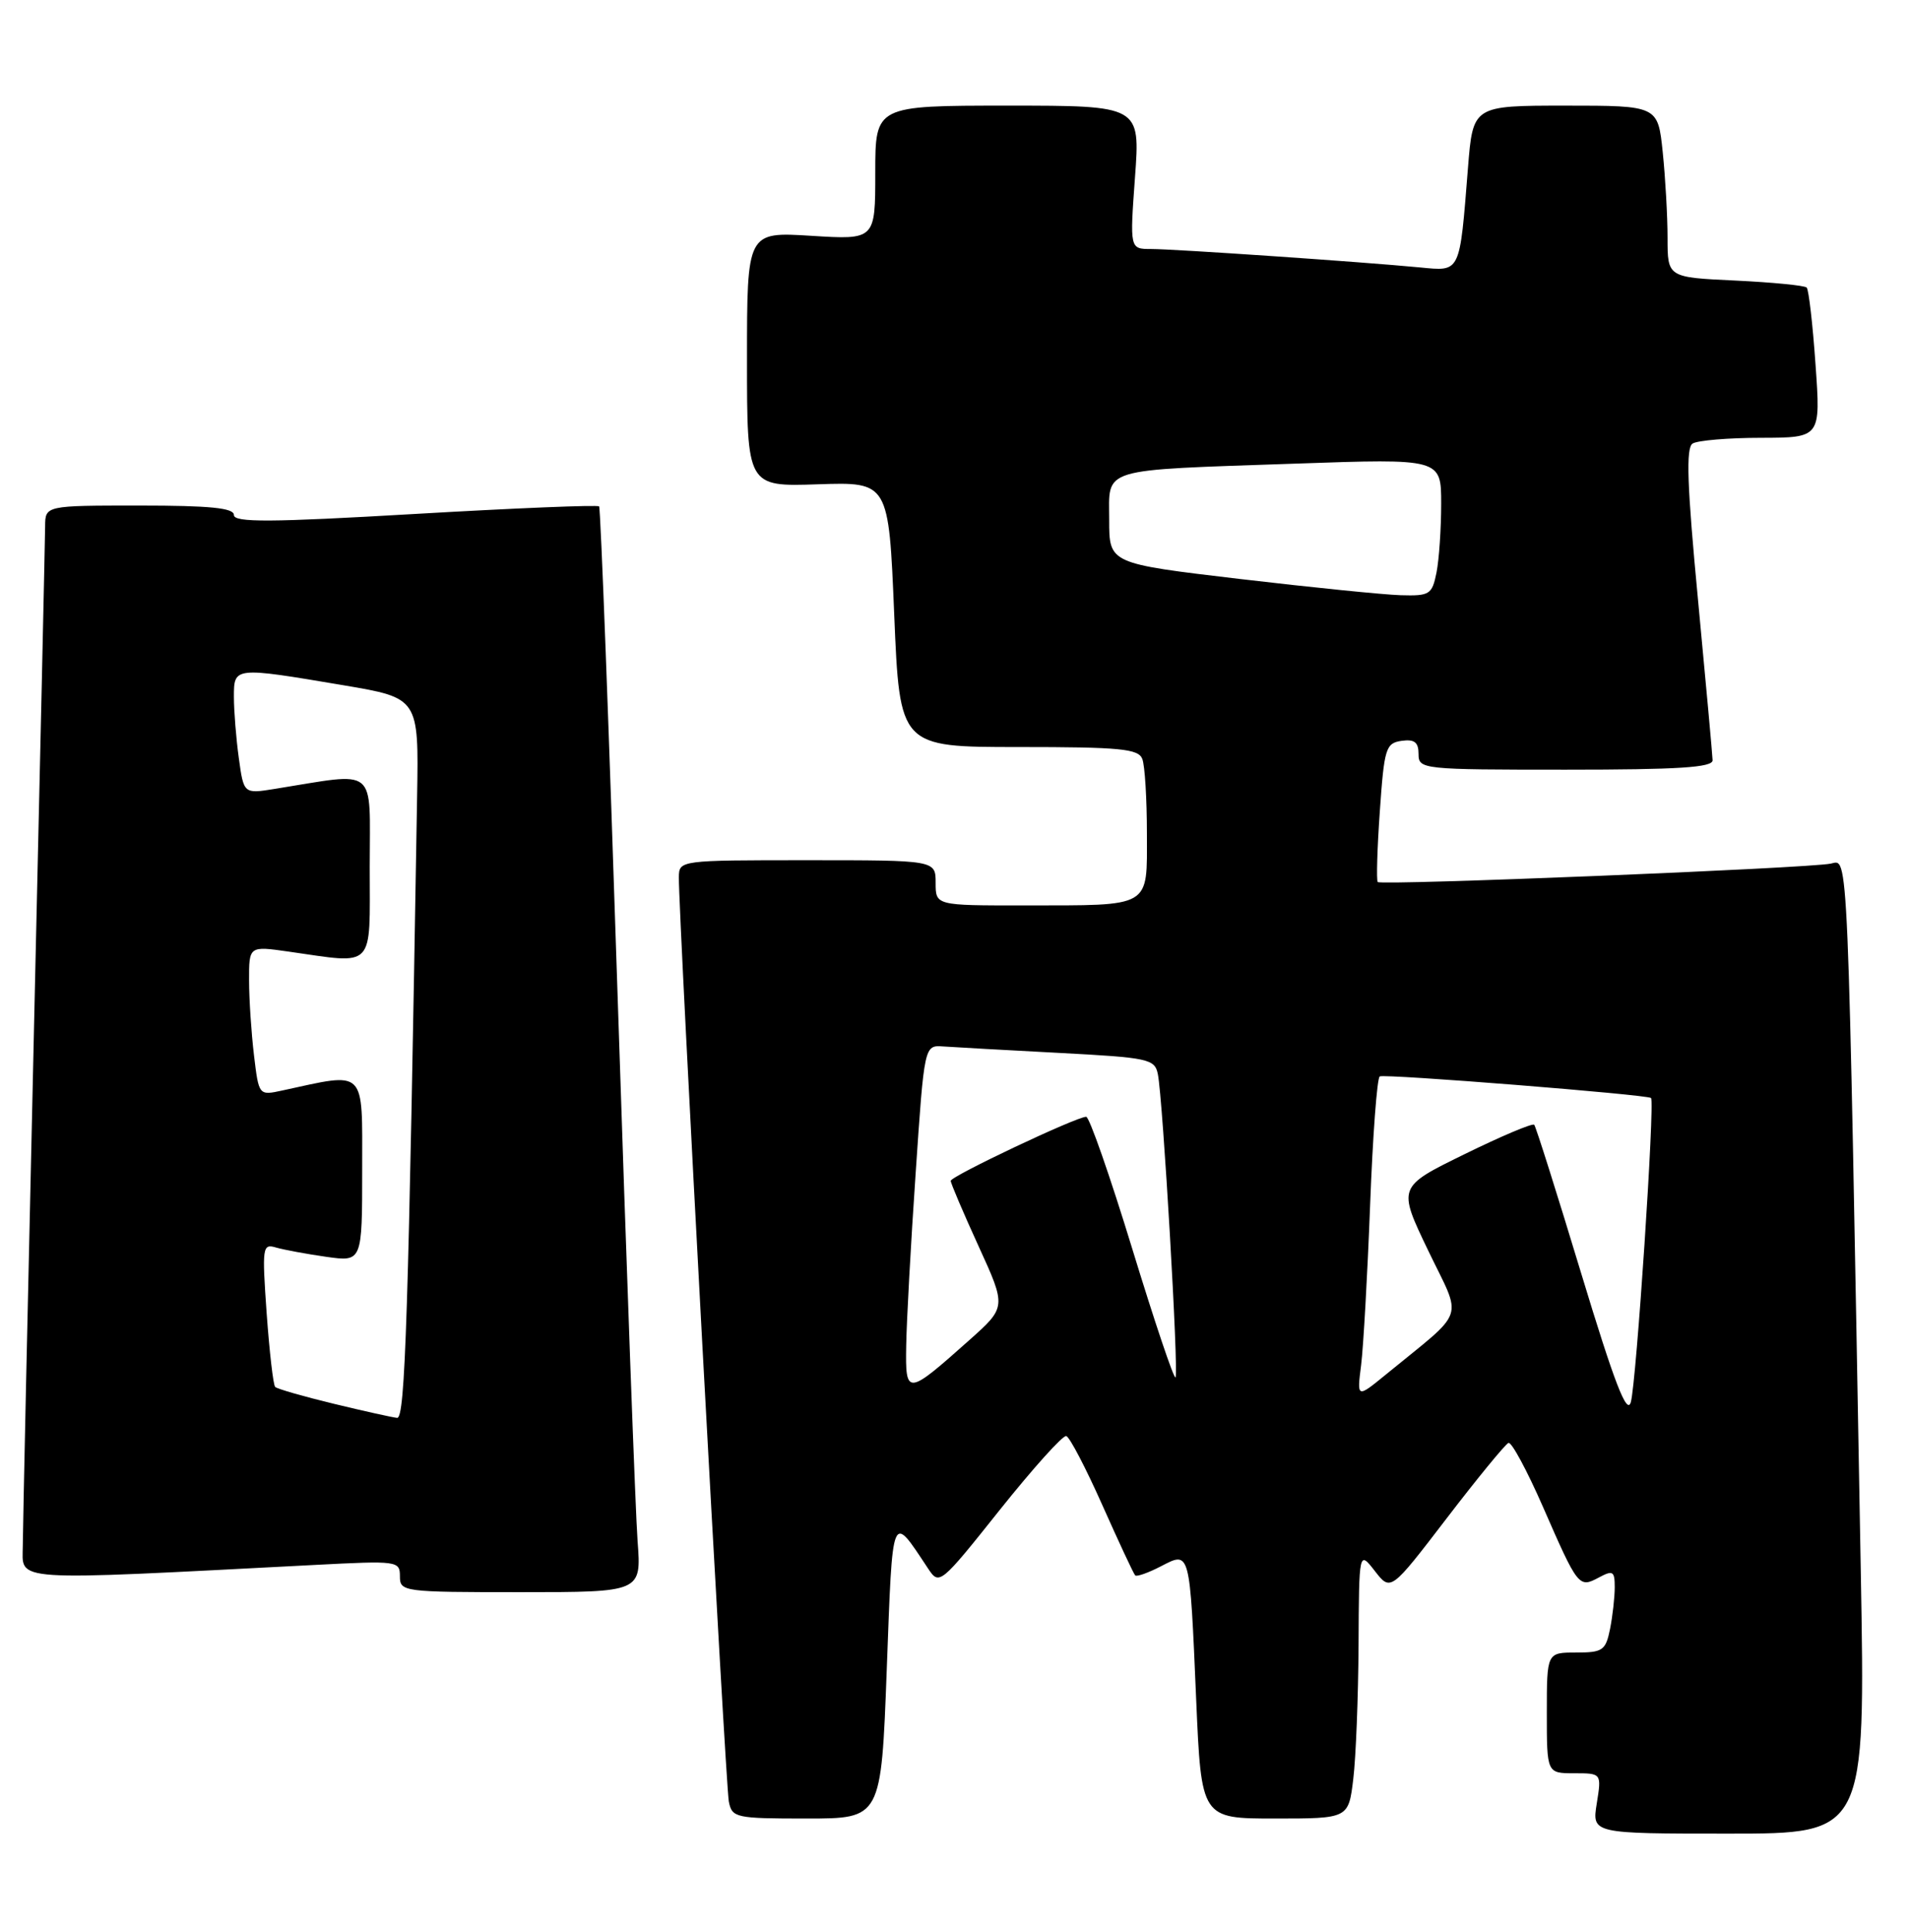 <?xml version="1.0" encoding="UTF-8" standalone="no"?>
<!DOCTYPE svg PUBLIC "-//W3C//DTD SVG 1.1//EN" "http://www.w3.org/Graphics/SVG/1.1/DTD/svg11.dtd" >
<svg xmlns="http://www.w3.org/2000/svg" xmlns:xlink="http://www.w3.org/1999/xlink" version="1.1" viewBox="0 0 253 256">
 <g >
 <path fill="currentColor"
d=" M 246.61 208.25 C 244.85 110.38 245.00 113.97 242.63 114.45 C 239.61 115.07 183.03 117.37 182.59 116.89 C 182.40 116.68 182.52 112.45 182.87 107.50 C 183.45 99.15 183.66 98.48 185.75 98.18 C 187.46 97.94 188.00 98.36 188.00 99.93 C 188.00 101.95 188.45 102.00 207.50 102.00 C 222.45 102.00 226.99 101.71 226.97 100.75 C 226.95 100.06 226.08 90.51 225.04 79.52 C 223.59 64.30 223.42 59.35 224.32 58.78 C 224.97 58.37 229.05 58.02 233.40 58.02 C 241.30 58.00 241.30 58.00 240.61 48.30 C 240.24 42.96 239.71 38.38 239.44 38.11 C 239.17 37.83 234.91 37.42 229.97 37.18 C 221.00 36.76 221.00 36.76 221.00 31.52 C 221.00 28.65 220.71 23.53 220.36 20.15 C 219.72 14.00 219.72 14.00 207.46 14.00 C 195.21 14.00 195.21 14.00 194.55 22.25 C 193.43 36.34 193.61 35.96 188.18 35.44 C 180.45 34.70 155.59 33.00 152.56 33.00 C 149.73 33.00 149.73 33.00 150.42 23.50 C 151.12 14.00 151.12 14.00 133.56 14.00 C 116.00 14.00 116.00 14.00 116.00 22.89 C 116.00 31.78 116.00 31.78 107.50 31.25 C 99.00 30.72 99.00 30.72 99.00 47.61 C 99.00 64.50 99.00 64.50 108.39 64.18 C 117.78 63.87 117.78 63.87 118.51 81.43 C 119.24 99.00 119.24 99.00 135.01 99.00 C 148.47 99.00 150.88 99.23 151.39 100.58 C 151.73 101.45 152.00 105.90 152.00 110.47 C 152.00 120.43 152.79 119.97 135.75 119.99 C 124.00 120.00 124.00 120.00 124.00 117.00 C 124.00 114.00 124.00 114.00 107.00 114.00 C 90.05 114.00 90.00 114.01 89.97 116.25 C 89.90 120.84 96.16 236.58 96.59 238.75 C 97.02 240.90 97.47 241.00 106.91 241.00 C 116.78 241.00 116.78 241.00 117.52 221.30 C 118.32 199.95 118.10 200.49 123.00 207.87 C 124.48 210.11 124.61 210.00 132.50 200.10 C 136.90 194.59 140.86 190.18 141.31 190.31 C 141.76 190.43 143.91 194.56 146.10 199.48 C 148.29 204.39 150.24 208.58 150.45 208.78 C 150.65 208.98 152.18 208.44 153.84 207.58 C 157.75 205.56 157.67 205.26 158.53 225.25 C 159.21 241.00 159.21 241.00 168.97 241.00 C 178.72 241.00 178.72 241.00 179.35 235.75 C 179.70 232.86 180.01 224.88 180.05 218.00 C 180.11 205.50 180.11 205.50 182.21 208.20 C 184.31 210.90 184.31 210.90 191.74 201.20 C 195.83 195.86 199.51 191.38 199.92 191.22 C 200.33 191.07 202.39 194.90 204.50 199.72 C 209.14 210.34 209.25 210.47 211.89 209.06 C 213.76 208.06 214.00 208.20 214.00 210.34 C 214.00 211.67 213.72 214.16 213.38 215.88 C 212.80 218.73 212.41 219.00 208.88 219.00 C 205.00 219.00 205.00 219.00 205.00 227.00 C 205.00 235.00 205.00 235.00 208.63 235.00 C 212.26 235.00 212.26 235.00 211.62 239.00 C 210.98 243.00 210.98 243.00 229.10 243.00 C 247.23 243.00 247.23 243.00 246.61 208.25 Z  M 84.50 204.25 C 84.22 200.54 83.04 168.25 81.87 132.50 C 80.71 96.75 79.60 67.32 79.40 67.11 C 79.21 66.89 68.24 67.34 55.02 68.11 C 35.84 69.23 31.00 69.26 31.00 68.25 C 31.00 67.32 27.85 67.00 18.50 67.00 C 6.00 67.00 6.00 67.00 5.98 69.75 C 5.97 71.26 5.31 101.30 4.50 136.50 C 3.70 171.70 3.03 202.46 3.02 204.85 C 3.00 209.66 0.78 209.51 41.75 207.39 C 52.70 206.82 53.00 206.86 53.00 208.90 C 53.00 210.95 53.42 211.00 69.01 211.00 C 85.01 211.00 85.01 211.00 84.50 204.25 Z  M 209.58 168.83 C 206.36 158.20 203.55 149.30 203.33 149.06 C 203.12 148.81 198.96 150.57 194.09 152.96 C 185.23 157.30 185.23 157.30 189.28 165.73 C 193.83 175.20 194.47 173.31 183.67 182.16 C 179.83 185.30 179.83 185.30 180.39 180.90 C 180.69 178.48 181.23 168.96 181.58 159.74 C 181.93 150.53 182.50 142.84 182.86 142.65 C 183.55 142.29 218.30 145.06 218.81 145.51 C 219.34 145.98 216.86 183.35 216.13 185.83 C 215.62 187.57 213.97 183.31 209.58 168.83 Z  M 120.10 178.29 C 120.15 175.10 120.71 164.85 121.35 155.50 C 122.50 138.50 122.50 138.50 125.00 138.68 C 126.38 138.78 133.24 139.16 140.26 139.53 C 152.24 140.16 153.04 140.33 153.45 142.35 C 154.12 145.66 156.24 182.09 155.79 182.54 C 155.57 182.76 152.99 175.08 150.05 165.47 C 147.11 155.86 144.37 148.00 143.95 148.00 C 142.65 148.00 126.00 155.88 126.00 156.49 C 126.00 156.81 127.66 160.71 129.69 165.15 C 133.38 173.22 133.38 173.22 128.44 177.62 C 120.17 184.99 119.98 185.01 120.10 178.29 Z  M 164.25 76.72 C 147.00 74.68 147.00 74.68 147.00 68.92 C 147.00 61.88 145.44 62.35 171.75 61.44 C 191.00 60.77 191.00 60.77 191.00 66.76 C 191.00 70.05 190.72 74.16 190.38 75.88 C 189.79 78.80 189.48 78.99 185.62 78.88 C 183.36 78.81 173.74 77.84 164.25 76.72 Z  M 44.22 186.03 C 40.21 185.06 36.72 184.06 36.47 183.80 C 36.21 183.54 35.71 179.16 35.34 174.05 C 34.72 165.23 34.78 164.79 36.59 165.33 C 37.64 165.63 40.64 166.19 43.25 166.56 C 48.00 167.23 48.00 167.23 48.00 154.98 C 48.00 141.46 48.63 142.08 37.40 144.52 C 34.30 145.19 34.30 145.19 33.66 139.84 C 33.31 136.91 33.01 132.44 33.01 129.93 C 33.00 125.36 33.00 125.36 38.25 126.11 C 49.84 127.76 49.00 128.63 49.00 114.86 C 49.00 101.34 50.22 102.34 36.40 104.55 C 32.30 105.21 32.30 105.21 31.65 100.46 C 31.29 97.86 31.00 94.21 31.00 92.36 C 31.00 88.36 30.97 88.36 45.50 90.81 C 55.50 92.50 55.50 92.50 55.28 105.50 C 54.12 174.88 53.70 187.99 52.63 187.90 C 52.01 187.84 48.22 187.00 44.22 186.03 Z "/>
</g>
</svg>